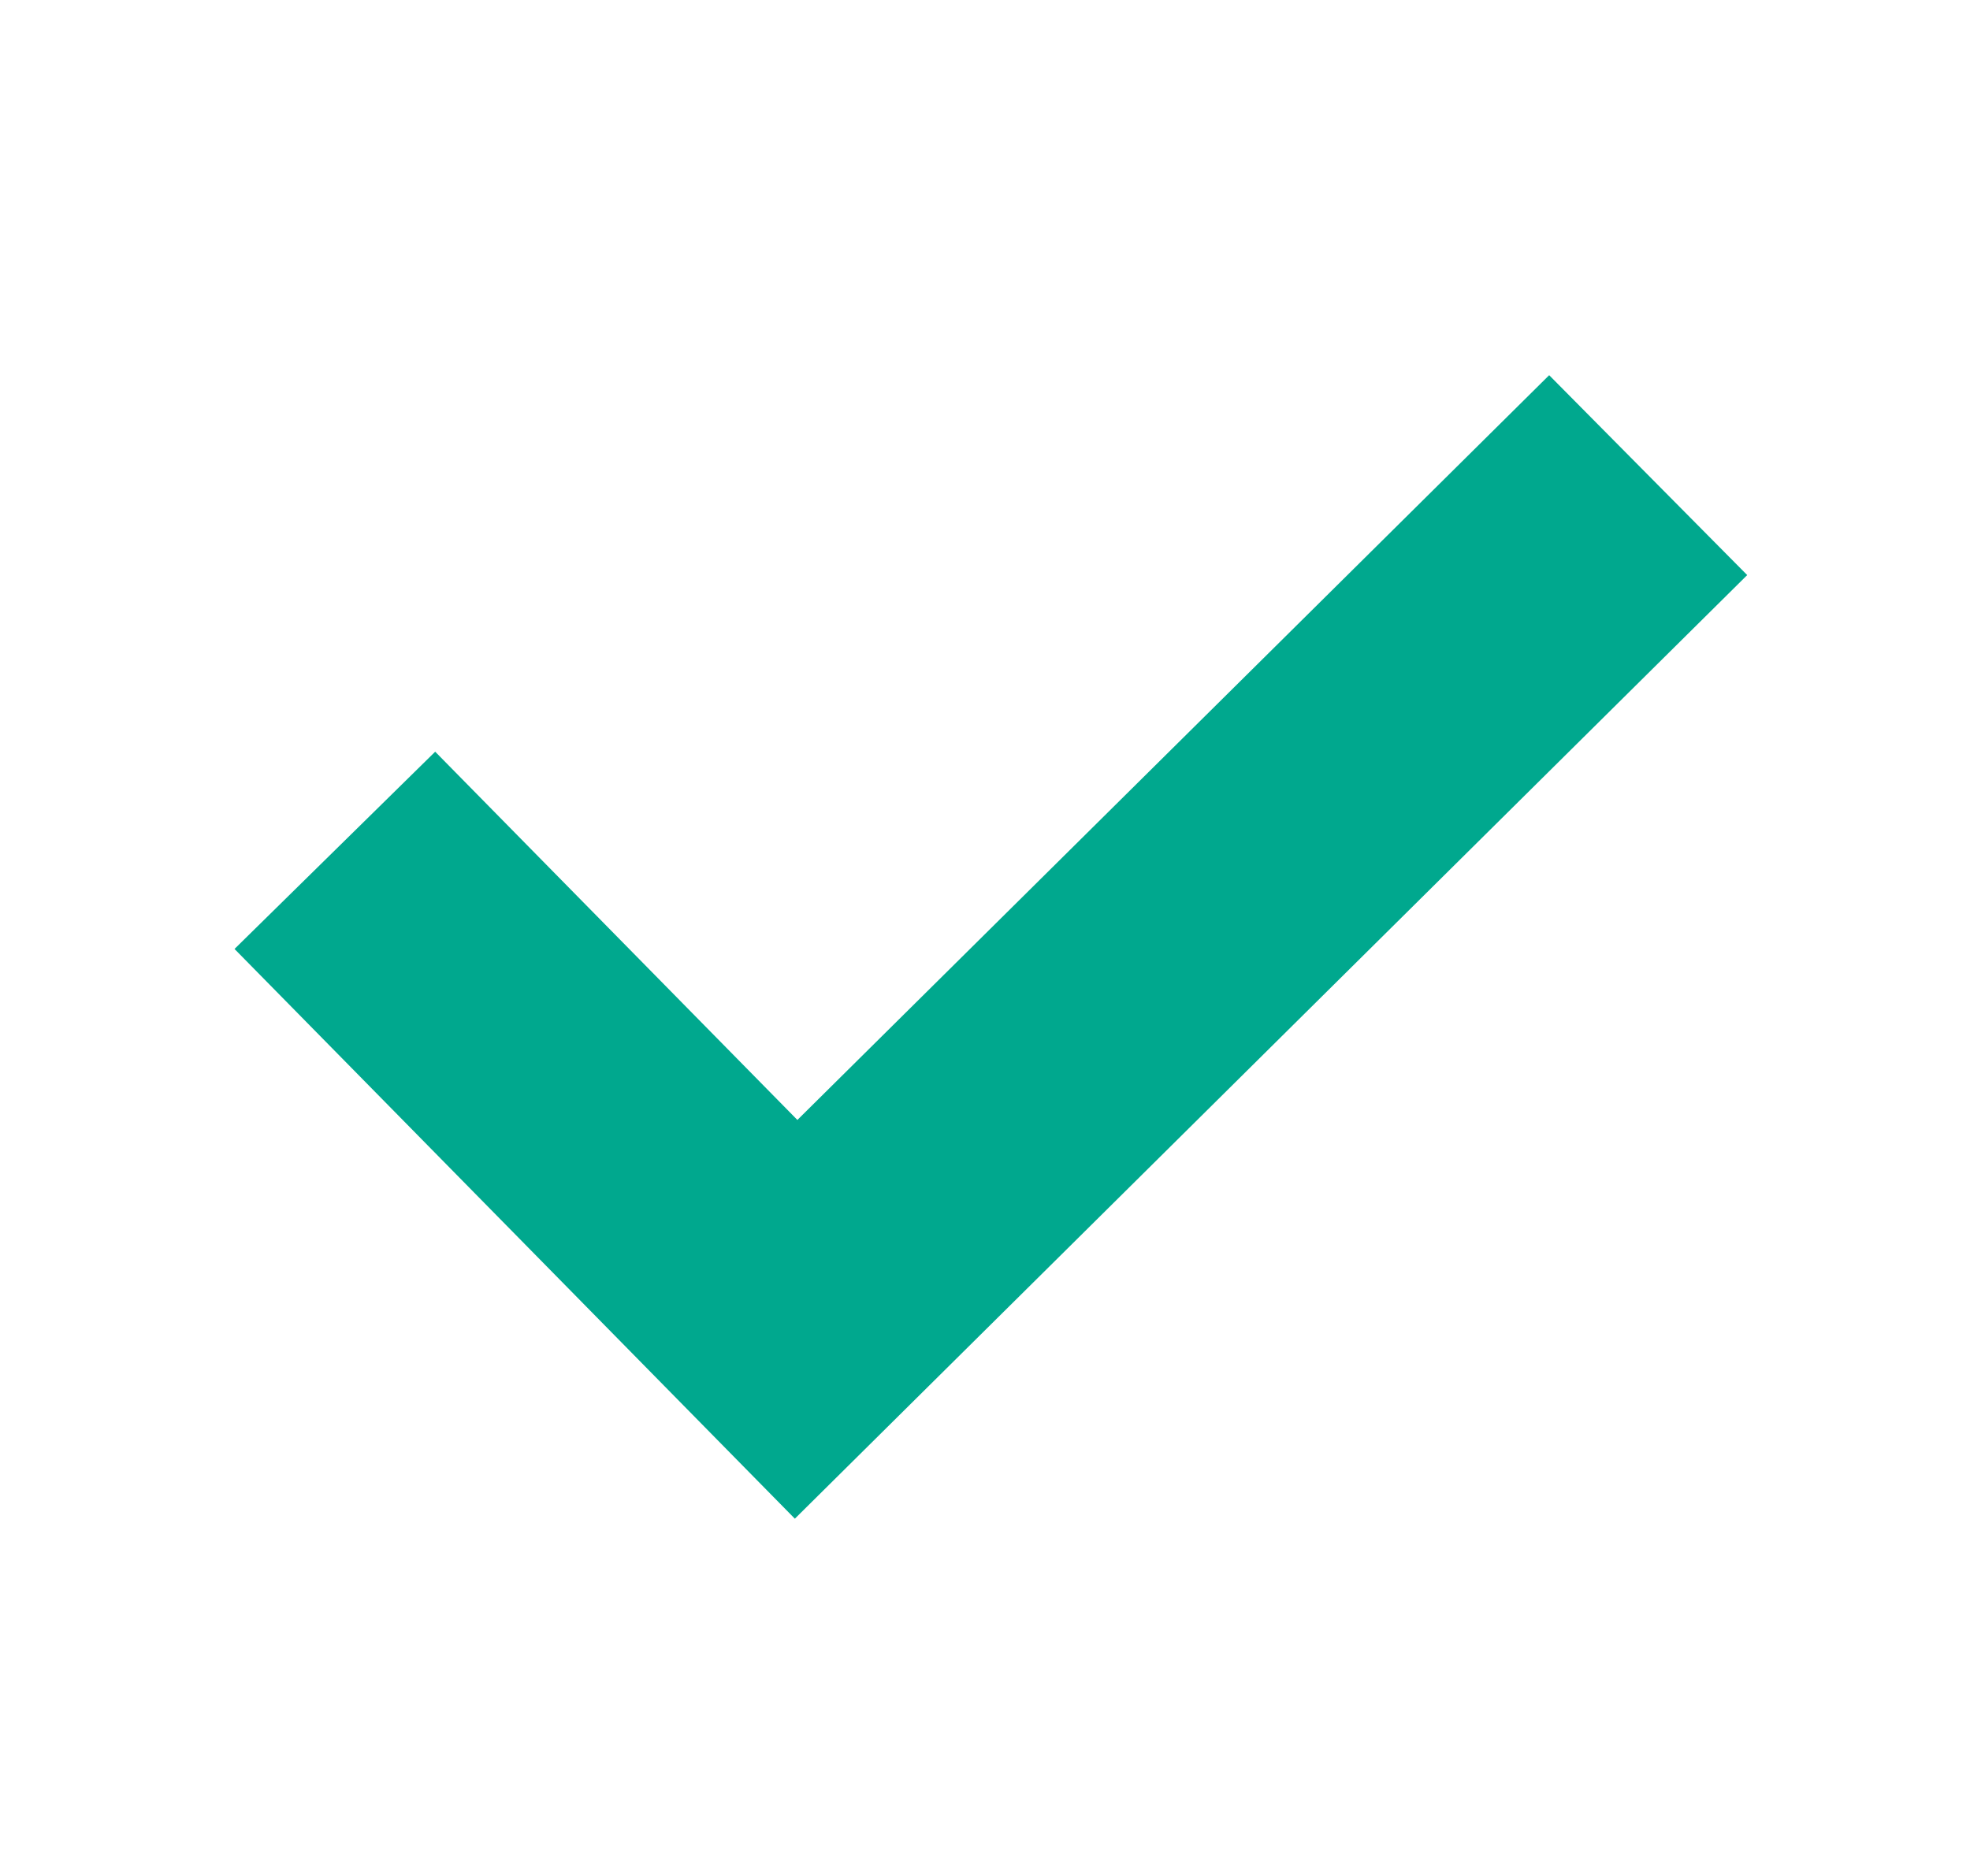 <svg width="21" height="20" viewBox="0 0 21 20" fill="none" xmlns="http://www.w3.org/2000/svg">
<path fill-rule="evenodd" clip-rule="evenodd" d="M18.625 6.131L8.473 16.191L2.5 10.117L4.639 8.014L8.5 11.94L16.514 4L18.625 6.131Z" fill="#00A88E"/>
</svg>

